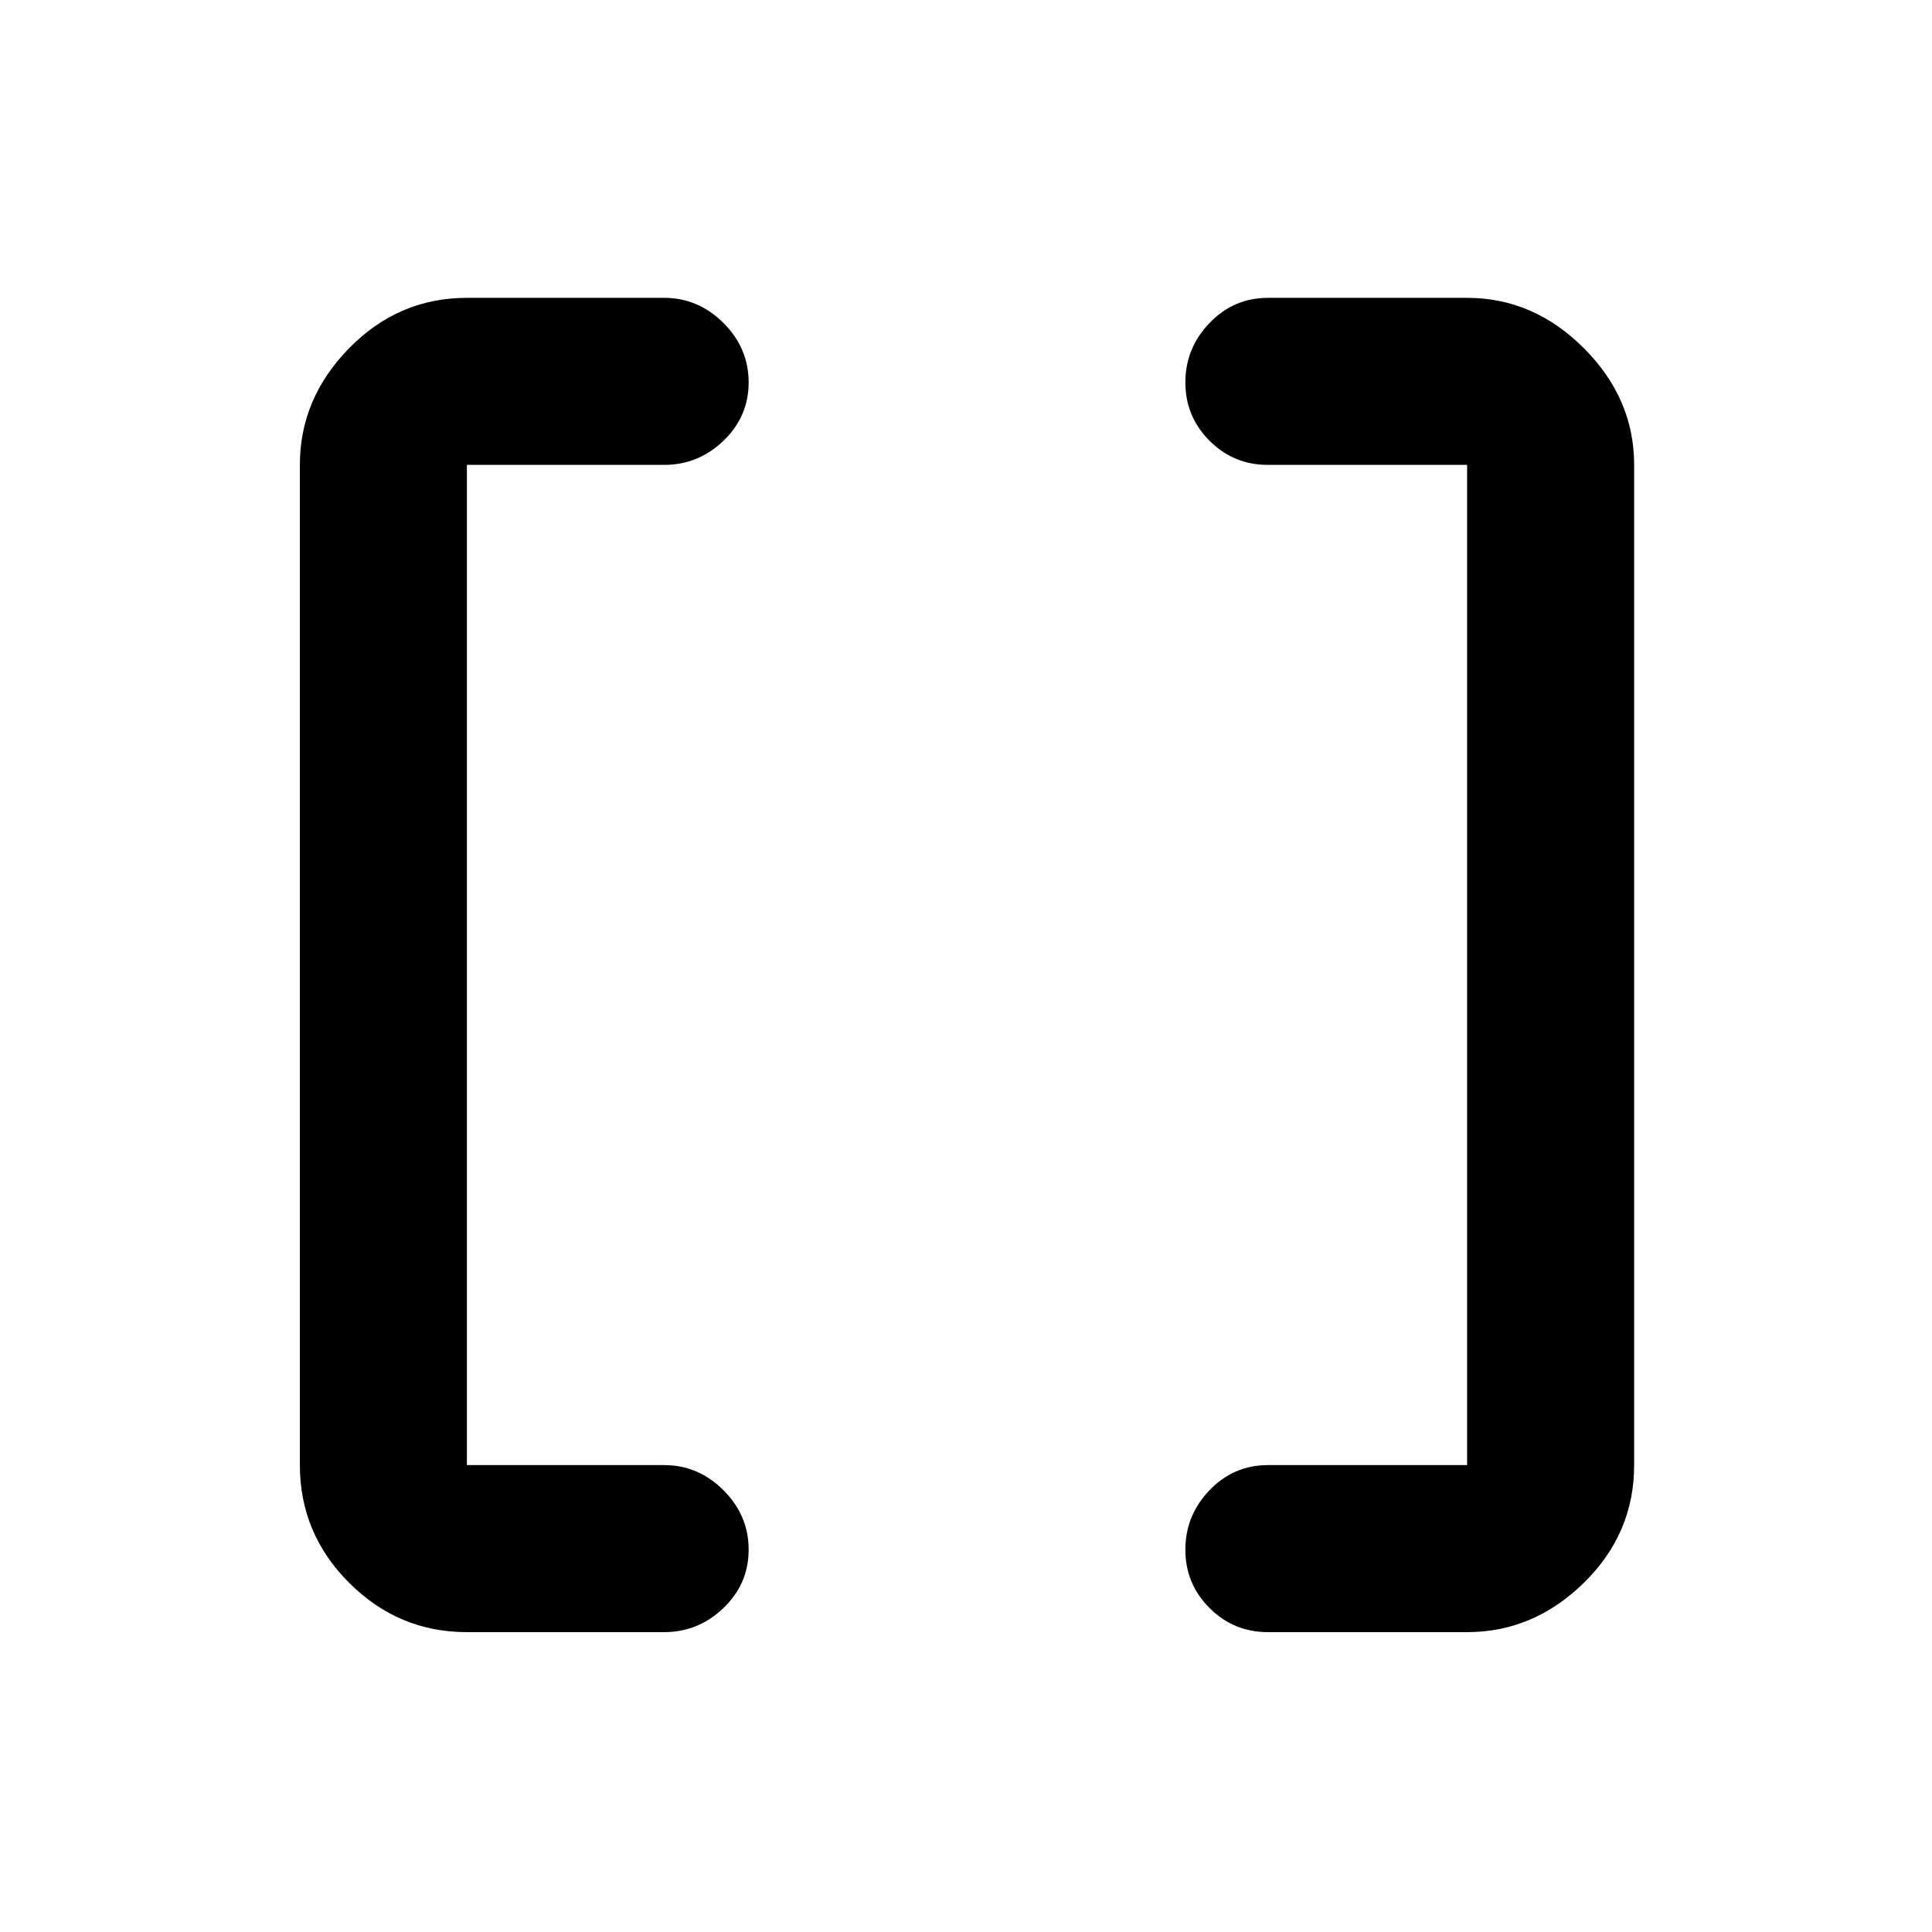 <svg xmlns="http://www.w3.org/2000/svg" height="48" width="48"><path d="M36.45 36.4V11.55H31.5Q30.65 11.55 30.05 10.95Q29.45 10.35 29.45 9.5Q29.45 8.65 30.05 8.025Q30.65 7.4 31.5 7.4H36.45Q38.1 7.4 39.35 8.65Q40.6 9.9 40.6 11.55V36.4Q40.6 38.1 39.35 39.325Q38.1 40.55 36.45 40.55H31.5Q30.65 40.55 30.05 39.95Q29.45 39.35 29.45 38.5Q29.45 37.65 30.05 37.025Q30.65 36.4 31.5 36.4ZM11.6 36.4H16.5Q17.35 36.4 17.975 37.025Q18.6 37.65 18.6 38.5Q18.6 39.35 17.975 39.95Q17.35 40.55 16.5 40.55H11.6Q9.9 40.55 8.675 39.325Q7.45 38.1 7.45 36.4V11.55Q7.45 9.9 8.675 8.65Q9.9 7.4 11.6 7.4H16.5Q17.35 7.4 17.975 8.025Q18.6 8.65 18.6 9.5Q18.6 10.35 17.975 10.95Q17.35 11.55 16.5 11.55H11.6Z"/></svg>